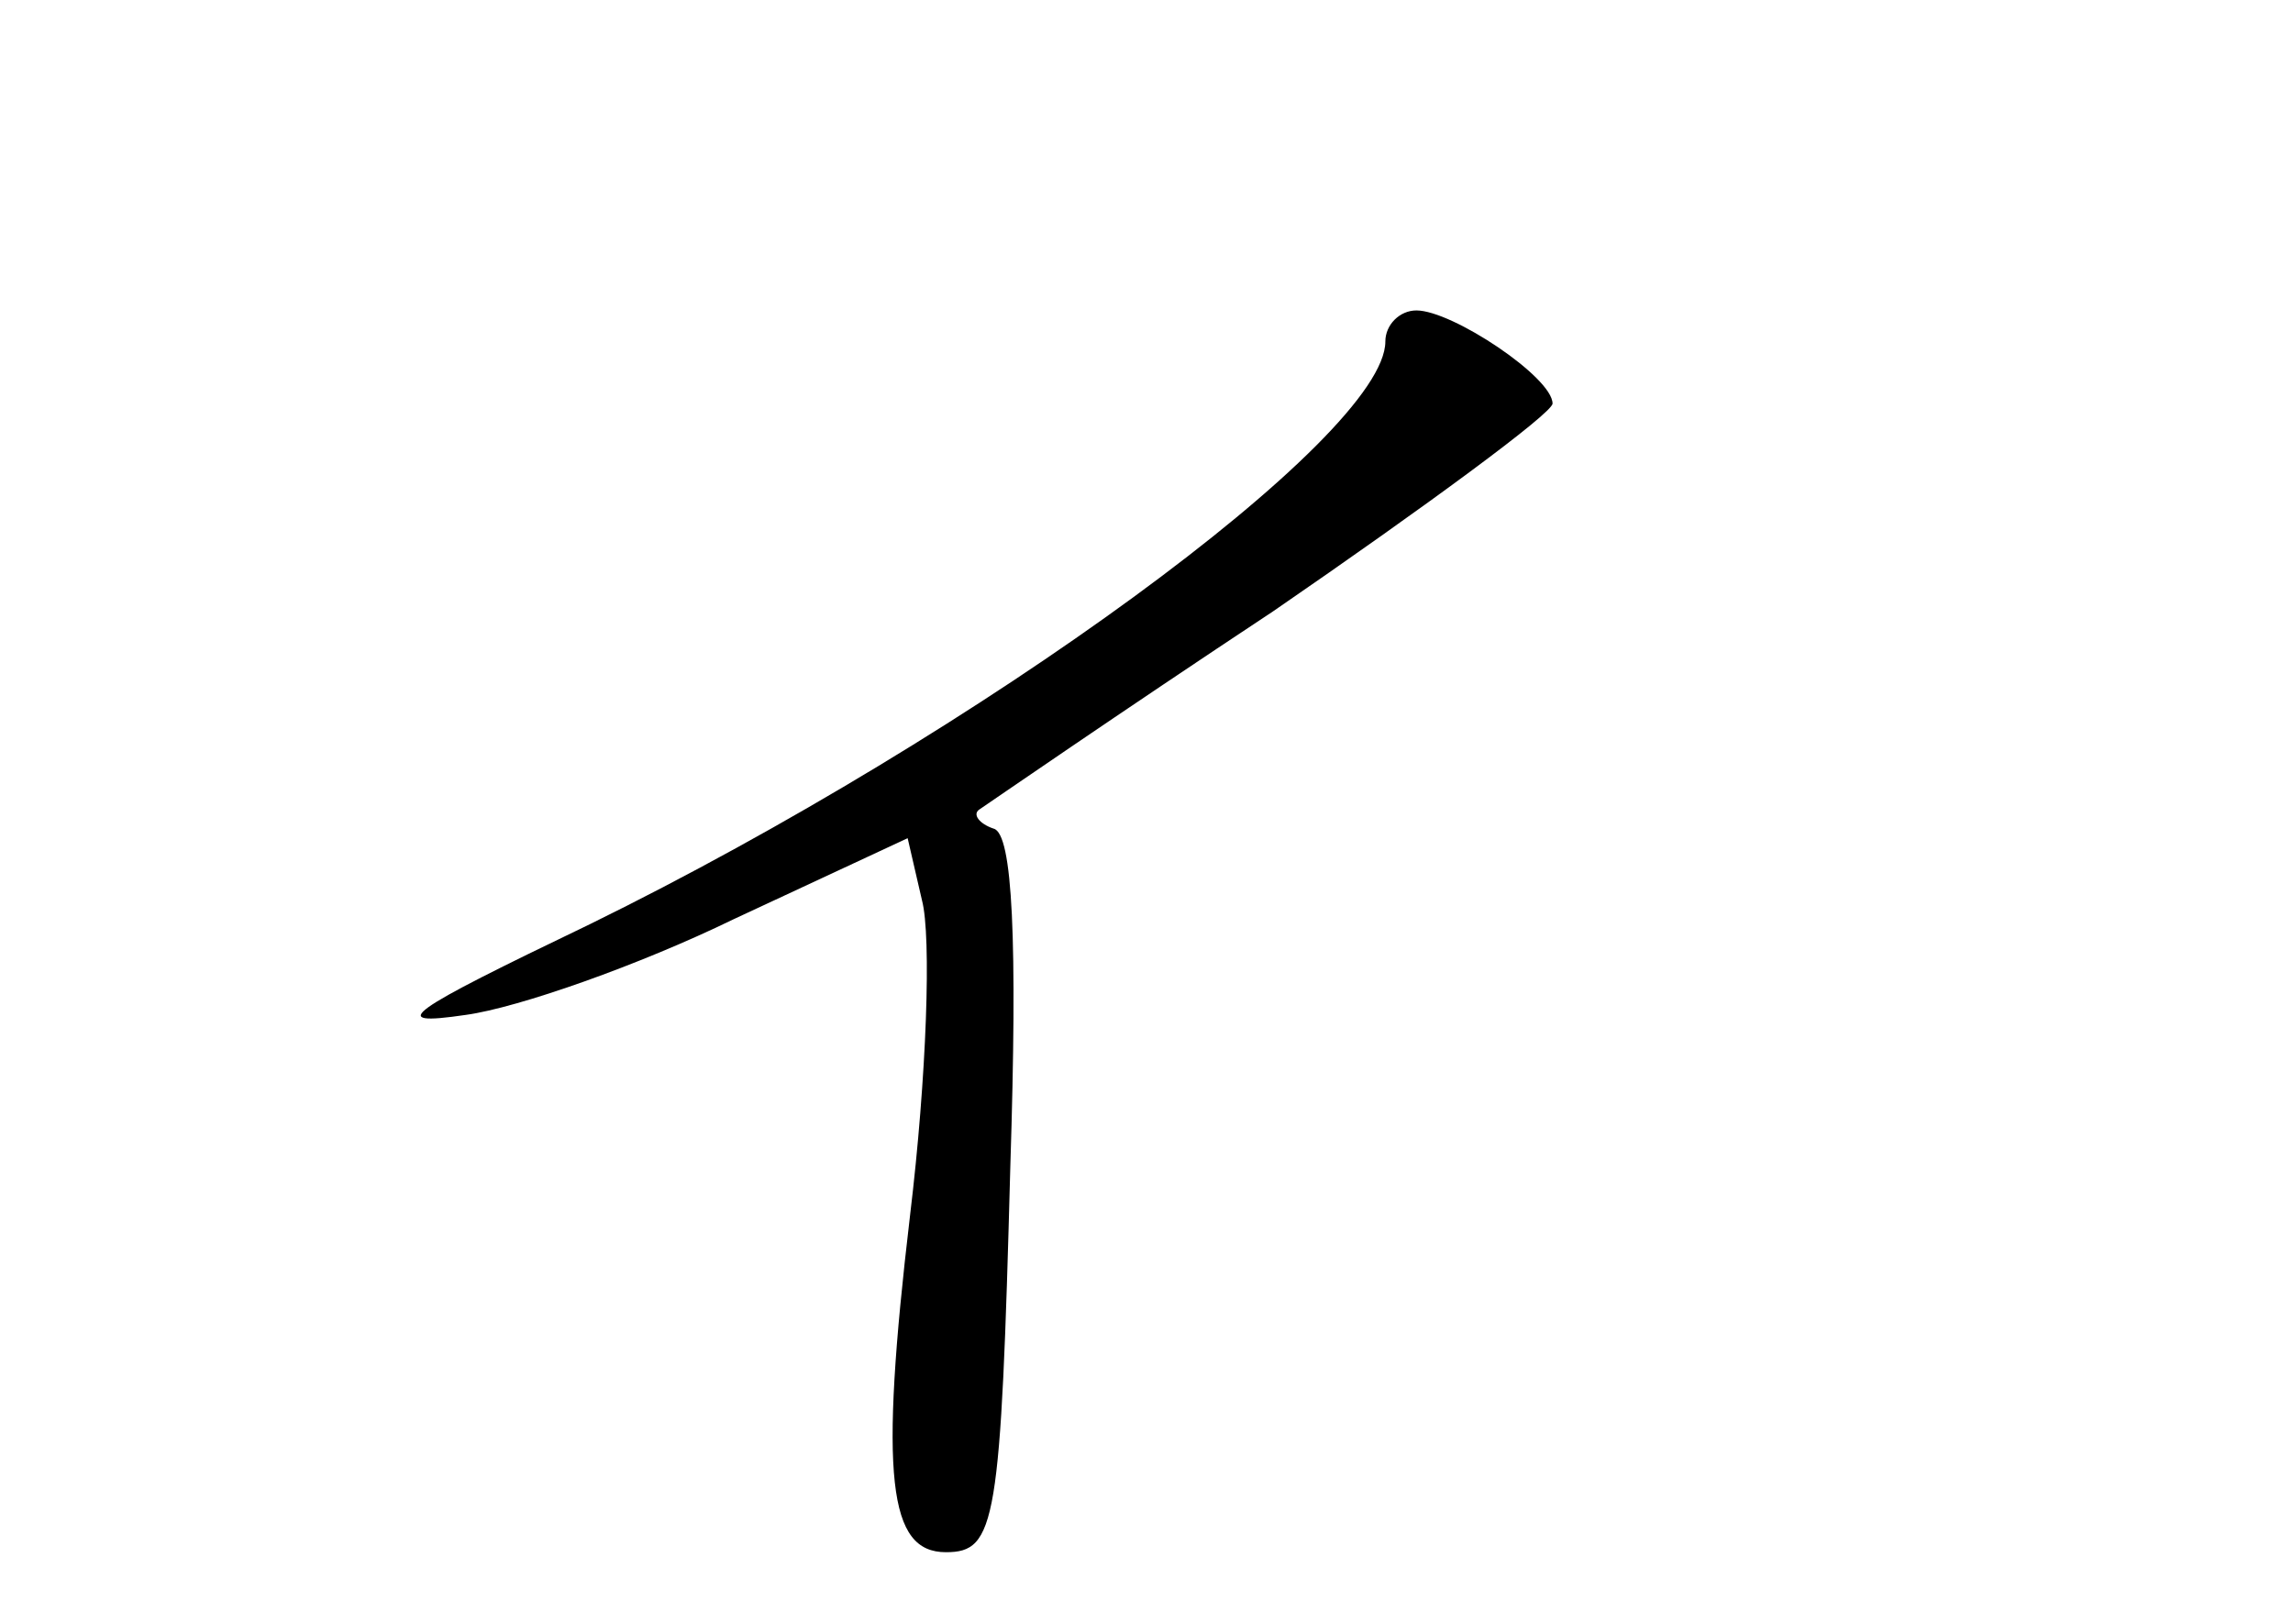 <?xml version="1.0" standalone="no"?>
<!DOCTYPE svg PUBLIC "-//W3C//DTD SVG 20010904//EN"
 "http://www.w3.org/TR/2001/REC-SVG-20010904/DTD/svg10.dtd">
<svg version="1.0" xmlns="http://www.w3.org/2000/svg"
 width="96pt" height="68pt" viewBox="0 0 96 68"
 preserveAspectRatio="xMidYMid meet">
<g transform="translate(0,68) scale(0.1,-0.1)"
fill="#000000" stroke="none">
<path d="M580 537 c0 -40 -170 -164 -333 -244 -77 -37 -86 -43 -52 -38 22 3
73 21 112 40 l73 34 6 -26 c4 -15 2 -74 -5 -132 -13 -110 -9 -141 15 -141 21
0 23 12 27 162 3 94 1 139 -7 141 -6 2 -9 6 -6 8 3 2 58 40 123 83 64 44 117
83 117 87 0 11 -42 39 -57 39 -7 0 -13 -6 -13 -13z"/>
</g>
</svg>
